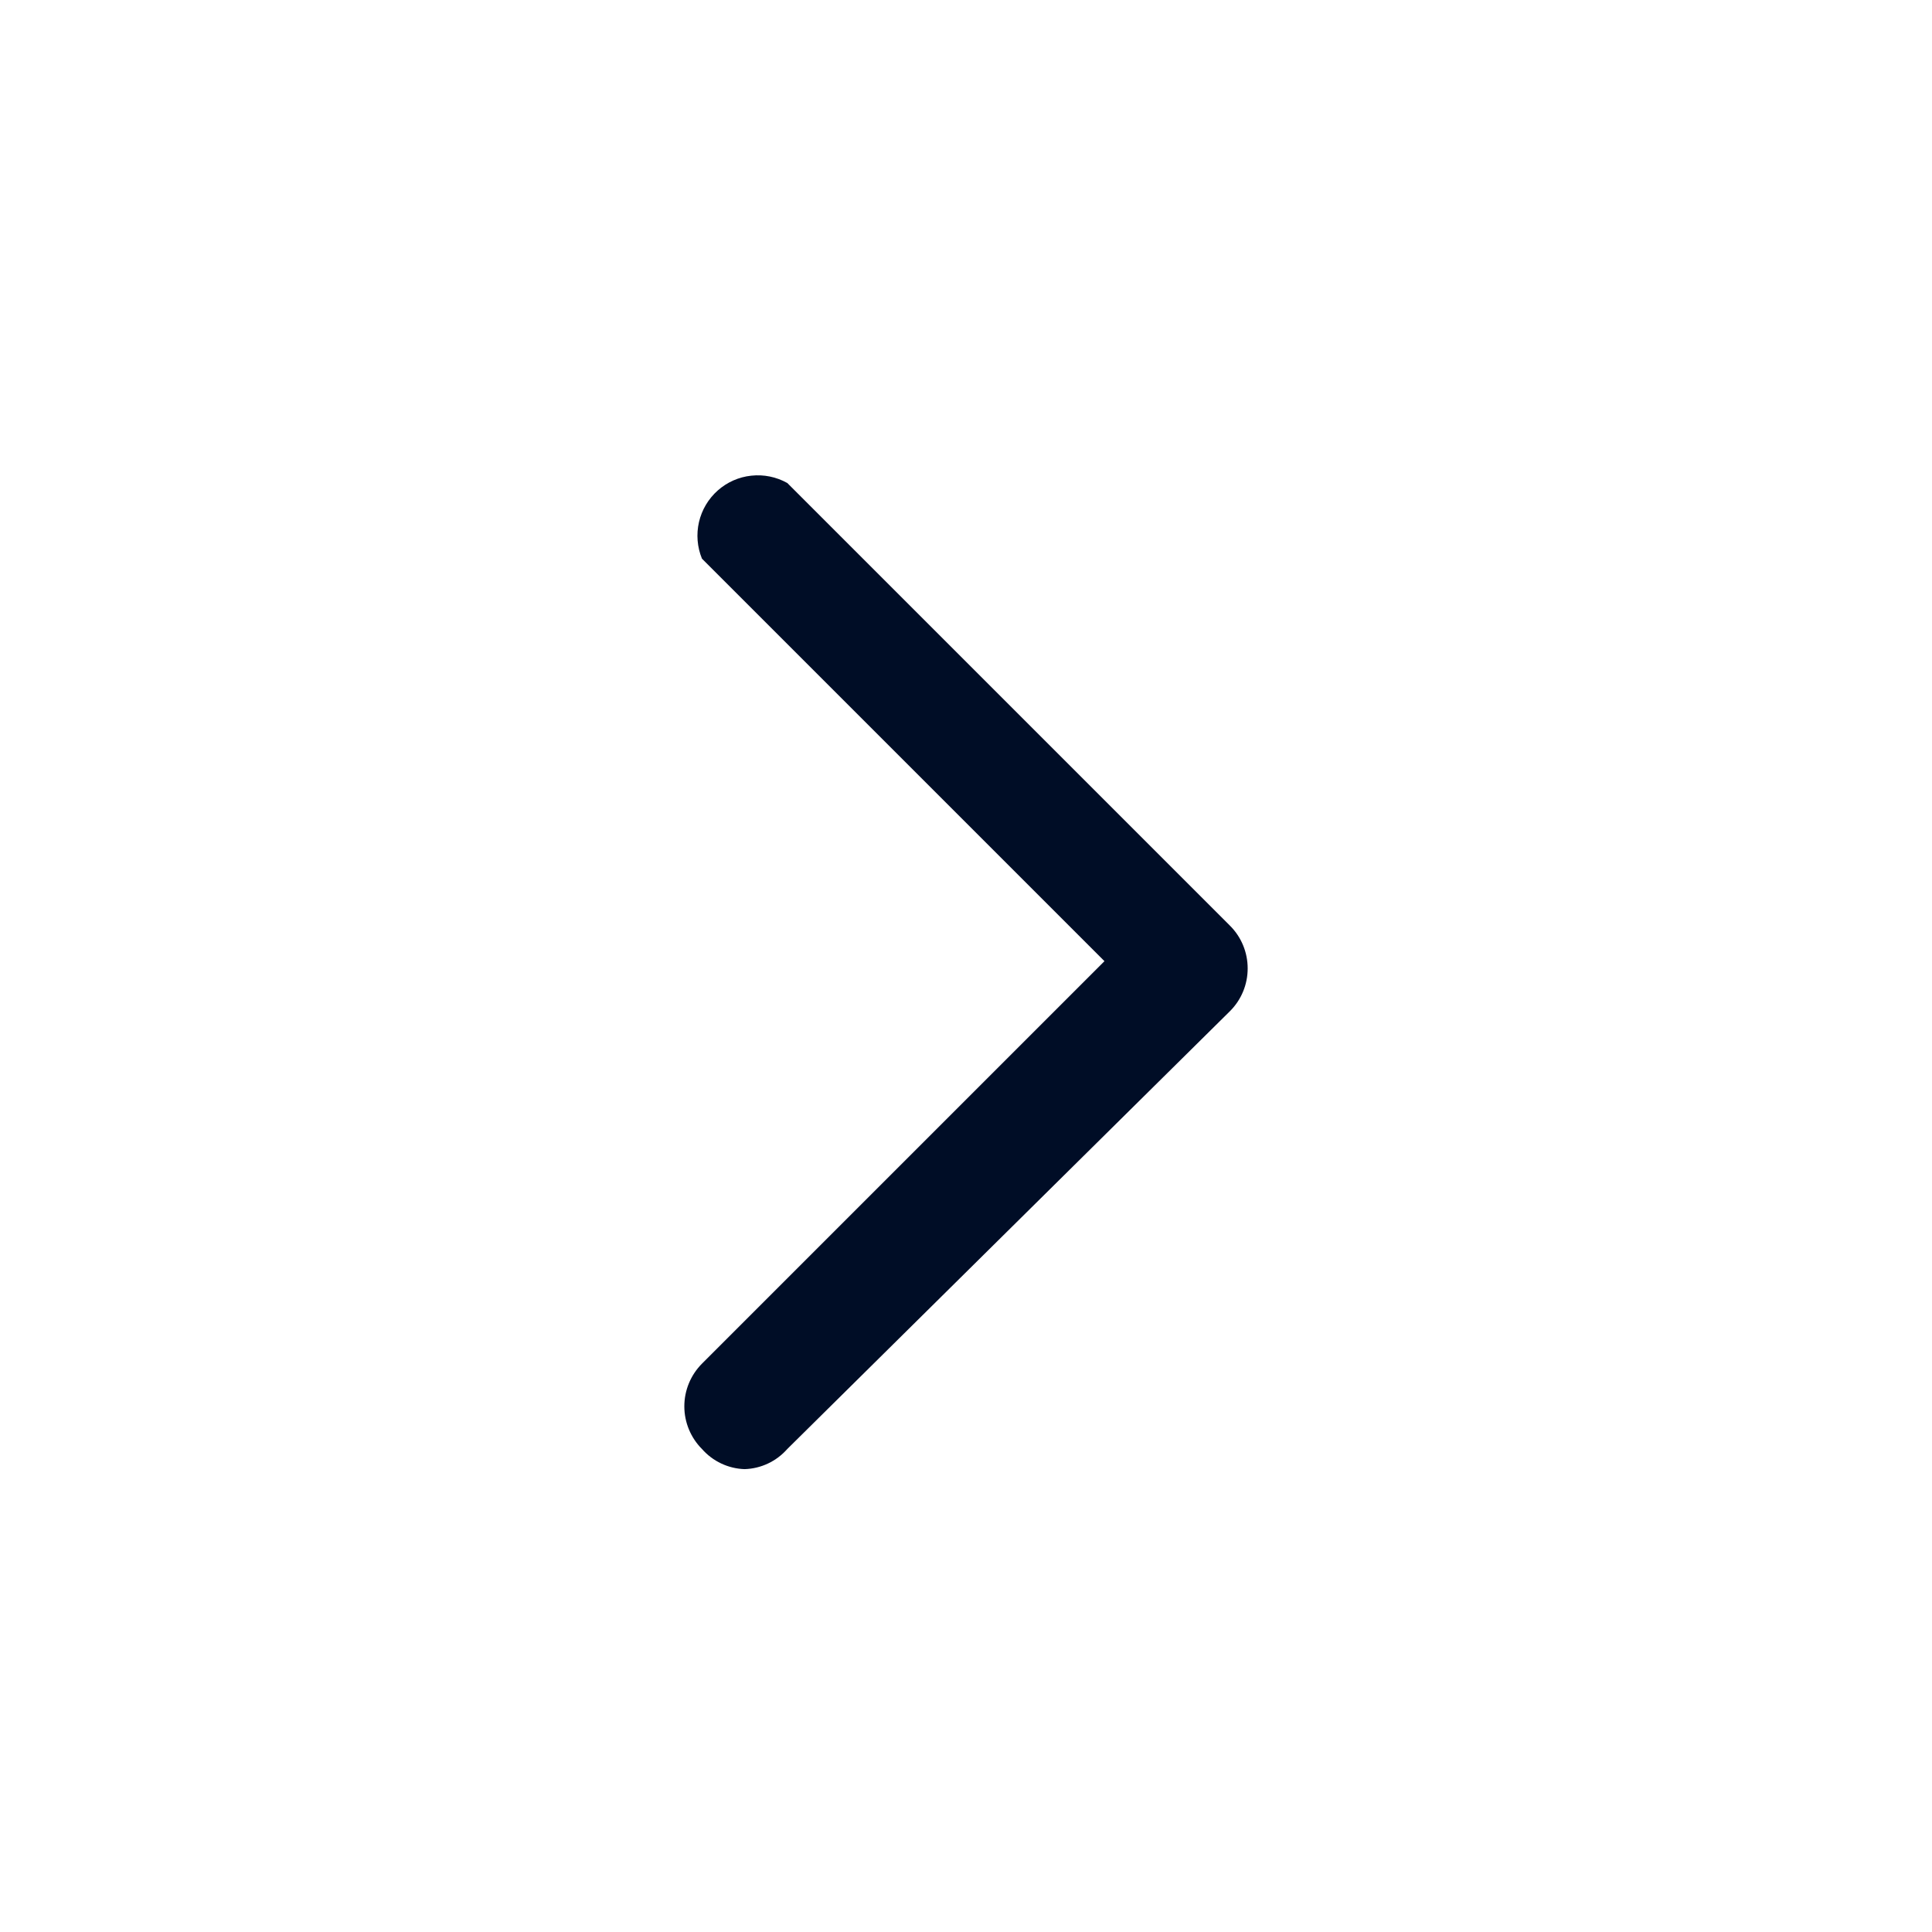 <svg
  width="24"
  height="24"
  viewBox="0 0 24 24"
  fill="none"
  xmlns="http://www.w3.org/2000/svg"
>
  <path
    d="M9.25 18.25C9.149 18.247 9.05 18.223 8.959 18.18C8.868 18.137 8.787 18.076 8.72 18C8.58 17.859 8.501 17.669 8.501 17.47C8.501 17.271 8.58 17.081 8.72 16.94L13.72 11.94L8.72 6.94C8.661 6.796 8.648 6.637 8.683 6.485C8.718 6.334 8.799 6.197 8.916 6.093C9.032 5.99 9.178 5.925 9.333 5.909C9.488 5.892 9.644 5.924 9.78 6L15.28 11.5C15.421 11.641 15.499 11.831 15.499 12.03C15.499 12.229 15.421 12.419 15.28 12.56L9.78 18C9.713 18.076 9.632 18.137 9.541 18.18C9.45 18.223 9.351 18.247 9.25 18.25Z"
    fill="#000D26"
  />
</svg>
